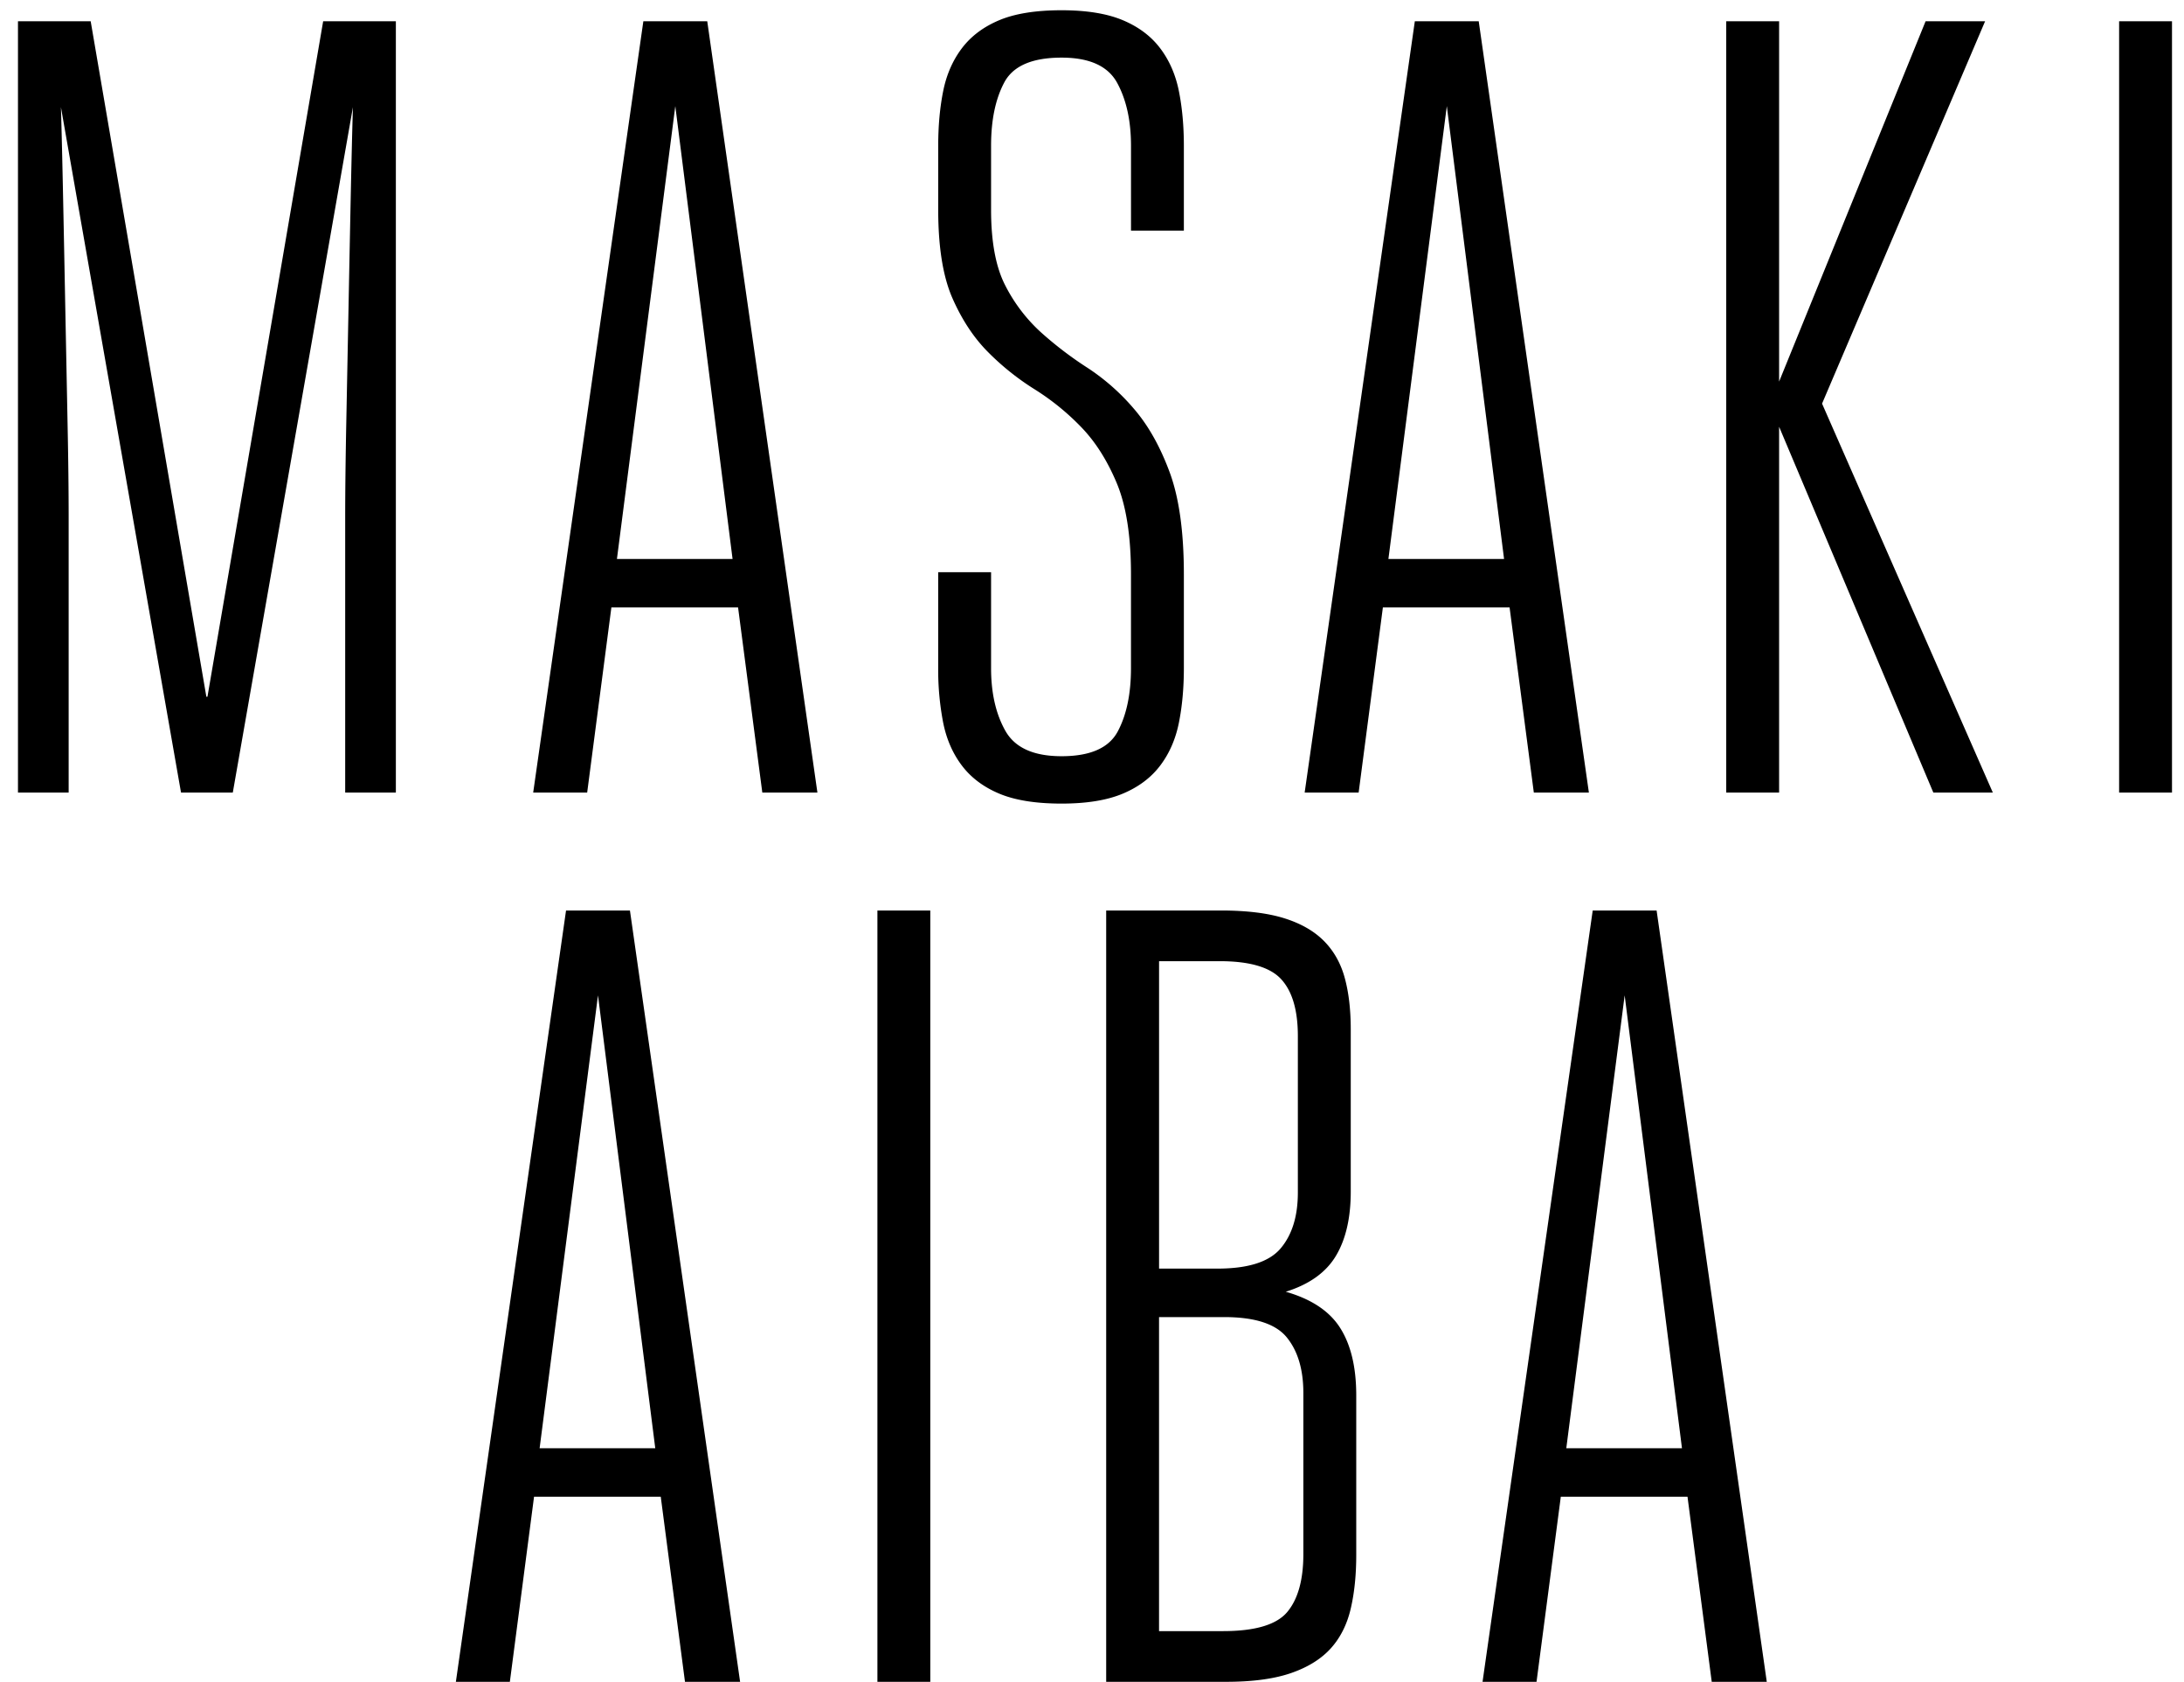 <svg width="113" height="87" viewBox="0 0 113 87" xmlns="http://www.w3.org/2000/svg"><title>MASAKI AIBA Copy</title><path d="M10.734 36.041L16.72 1.1h3.762V41H17.86V26.807c0-1.406.02-3.059.057-4.959l.114-5.842c.038-1.996.076-3.914.114-5.758.039-1.843.076-3.41.114-4.702L12.045 41H9.366L3.153 5.546c.039 1.33.076 2.926.114 4.788.039 1.862.076 3.781.114 5.757l.114 5.785c.039 1.882.057 3.525.057 4.931V41H.93V1.1h3.762l5.985 34.941h.057zM42.292 41h-2.85l-1.254-9.576h-6.555L30.38 41h-2.793l5.7-39.9h3.306l5.7 39.9zM31.918 28.916h5.985L34.94 5.489l-3.02 23.427zm26.6-16.986V7.541c0-1.292-.238-2.375-.713-3.249-.475-.874-1.434-1.311-2.879-1.311-1.52 0-2.507.427-2.964 1.282-.456.856-.684 1.948-.684 3.278v3.306c0 1.672.247 2.983.741 3.933a8.46 8.46 0 0 0 1.853 2.423 18.928 18.928 0 0 0 2.394 1.823 11.23 11.23 0 0 1 2.394 2.11c.741.855 1.358 1.947 1.852 3.277.495 1.33.741 3.097.741 5.301v4.845c0 1.026-.085 1.966-.256 2.822-.171.855-.494 1.595-.969 2.222-.475.628-1.121 1.112-1.938 1.454-.817.342-1.871.513-3.164.513-1.33 0-2.403-.171-3.22-.513-.817-.342-1.463-.826-1.938-1.454-.475-.627-.798-1.367-.969-2.223a14.412 14.412 0 0 1-.257-2.821V29.6h2.736v4.959c0 1.292.247 2.375.741 3.249.495.874 1.463 1.311 2.907 1.311 1.483 0 2.451-.427 2.907-1.282.457-.856.684-1.948.684-3.278v-4.845c0-1.976-.246-3.553-.74-4.731-.495-1.178-1.112-2.147-1.853-2.907a12.748 12.748 0 0 0-2.394-1.938 13.374 13.374 0 0 1-2.394-1.91c-.741-.74-1.358-1.671-1.853-2.793-.494-1.12-.74-2.65-.74-4.588V7.541c0-1.026.085-1.966.256-2.822.171-.855.494-1.595.969-2.223.475-.627 1.121-1.111 1.938-1.453.817-.342 1.89-.513 3.22-.513 1.293 0 2.347.171 3.164.513.817.342 1.463.826 1.938 1.454.475.627.798 1.367.969 2.223.171.855.256 1.795.256 2.821v4.389h-2.736zM82.21 41h-2.85l-1.254-9.576H71.55L70.296 41h-2.793l5.7-39.9h3.306l5.7 39.9zM71.836 28.916h5.984L74.858 5.489l-3.022 23.427zm20.215-9.177L99.63 1.1h3.079l-8.436 19.779L103.109 41h-3.078l-7.98-18.924V41h-2.736V1.1h2.736v18.639zM109.644 1.1h2.735V41h-2.736V1.1zM38.291 87h-2.85l-1.254-9.576h-6.555L26.38 87h-2.793l5.7-39.9h3.306l5.7 39.9zM27.918 74.916h5.985L30.94 51.489l-3.02 23.427zM45.398 47.1h2.735V87h-2.736V47.1zm11.835 0h5.928c1.33 0 2.423.133 3.278.399s1.539.655 2.052 1.168c.513.514.874 1.15 1.083 1.91.209.76.314 1.653.314 2.679v8.379c0 1.368-.257 2.48-.77 3.334-.513.856-1.377 1.473-2.593 1.853 1.33.38 2.27 1.007 2.821 1.881.551.874.826 2.033.826 3.477v8.265c0 1.026-.094 1.947-.284 2.765-.19.817-.532 1.5-1.026 2.052-.495.55-1.178.978-2.052 1.282-.875.304-1.995.456-3.364.456h-6.212V47.1zm2.736 37.278h3.306c1.673 0 2.784-.332 3.335-.998.551-.665.826-1.662.826-2.992v-8.322c0-1.216-.284-2.175-.855-2.879-.57-.703-1.652-1.054-3.248-1.054h-3.364v16.245zm0-18.753h3.021c1.597 0 2.689-.351 3.278-1.055.589-.703.883-1.662.883-2.878v-8.094c0-1.33-.284-2.308-.855-2.935-.57-.628-1.633-.941-3.192-.941H59.97v15.903zM91.415 87h-2.85l-1.254-9.576h-6.555L79.5 87h-2.793l5.7-39.9h3.306l5.7 39.9zM81.04 74.916h5.985L84.06 51.489 81.04 74.916z" fill="#000" fill-rule="evenodd"/></svg>